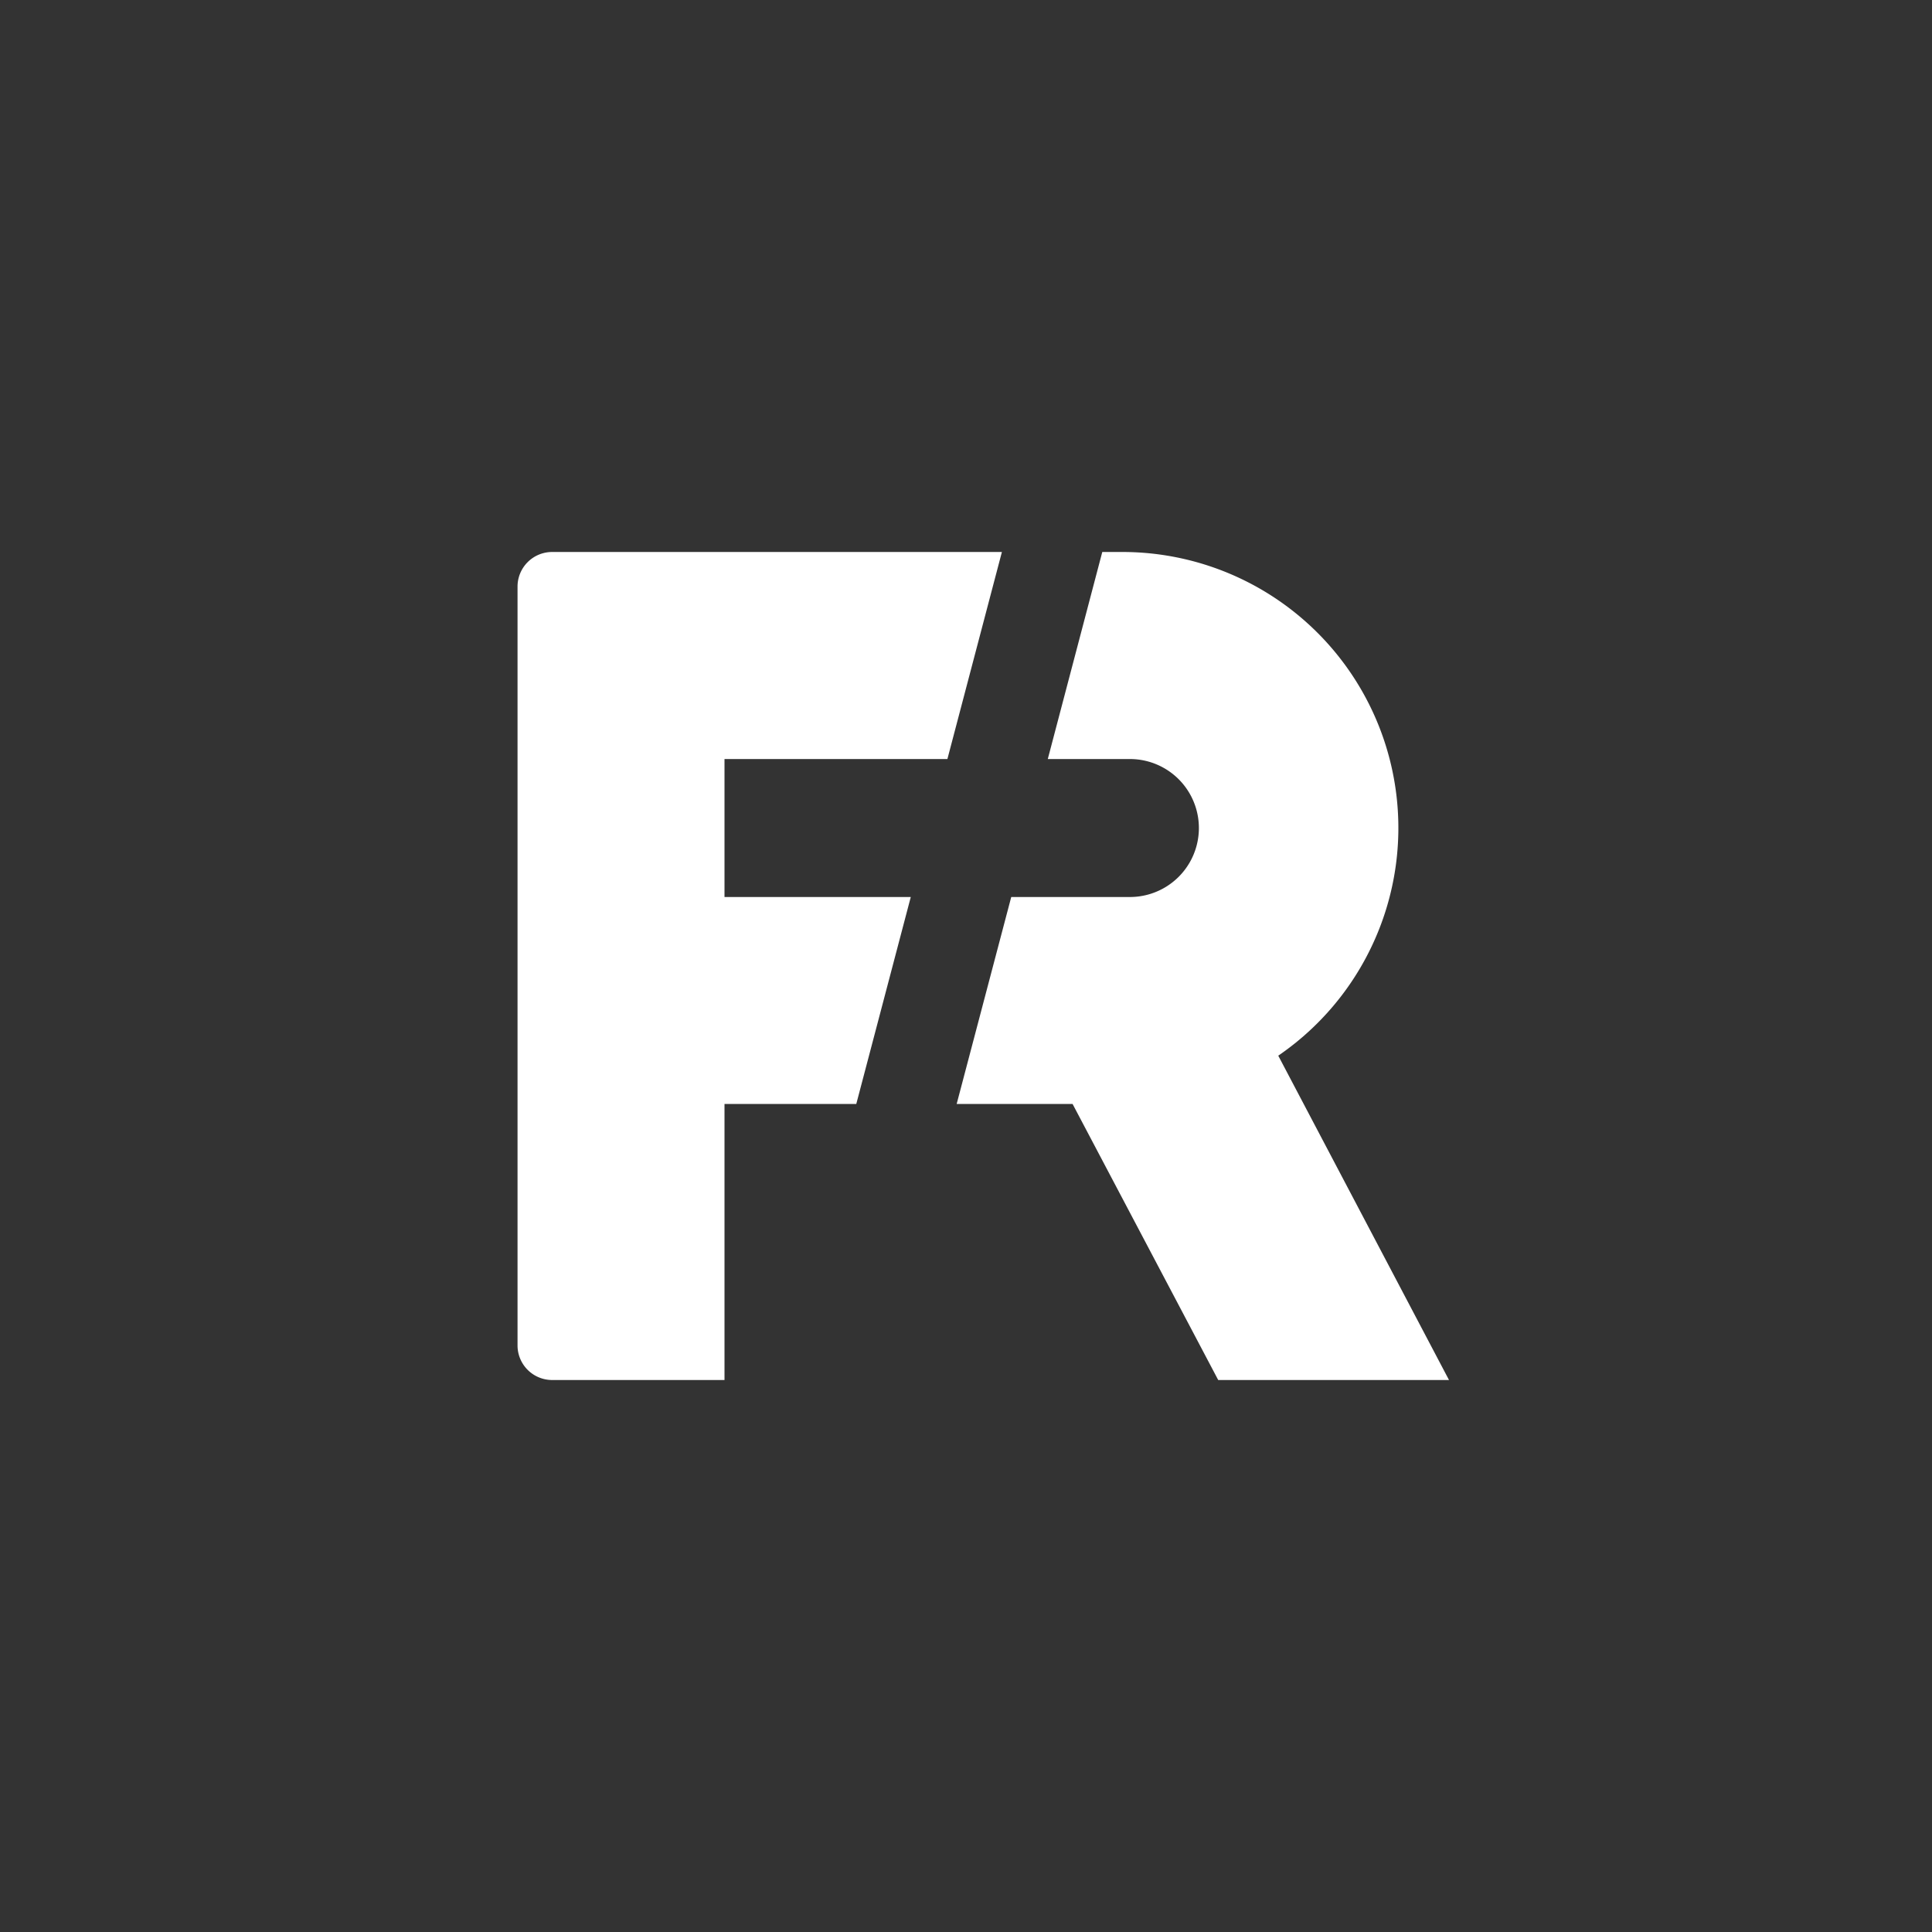 <svg xmlns="http://www.w3.org/2000/svg" width="24" height="24" fill="none" viewBox="0 0 24 24"><rect x="0" y="0" width="24" height="24" fill="#333333" stroke="none"/><path fill="#fff" d="M12.446 6.857H6.857a.43.43 0 0 0-.428.429v9.428a.43.43 0 0 0 .428.429H9v-3.429h1.637l.677-2.571H9V9.429h2.769zm.116 4.286h1.474a.857.857 0 1 0 0-1.714h-1.02l.677-2.572h.249a3.428 3.428 0 0 1 1.937 6.257L18 17.143h-2.867l-1.809-3.429h-1.44z"/></svg>